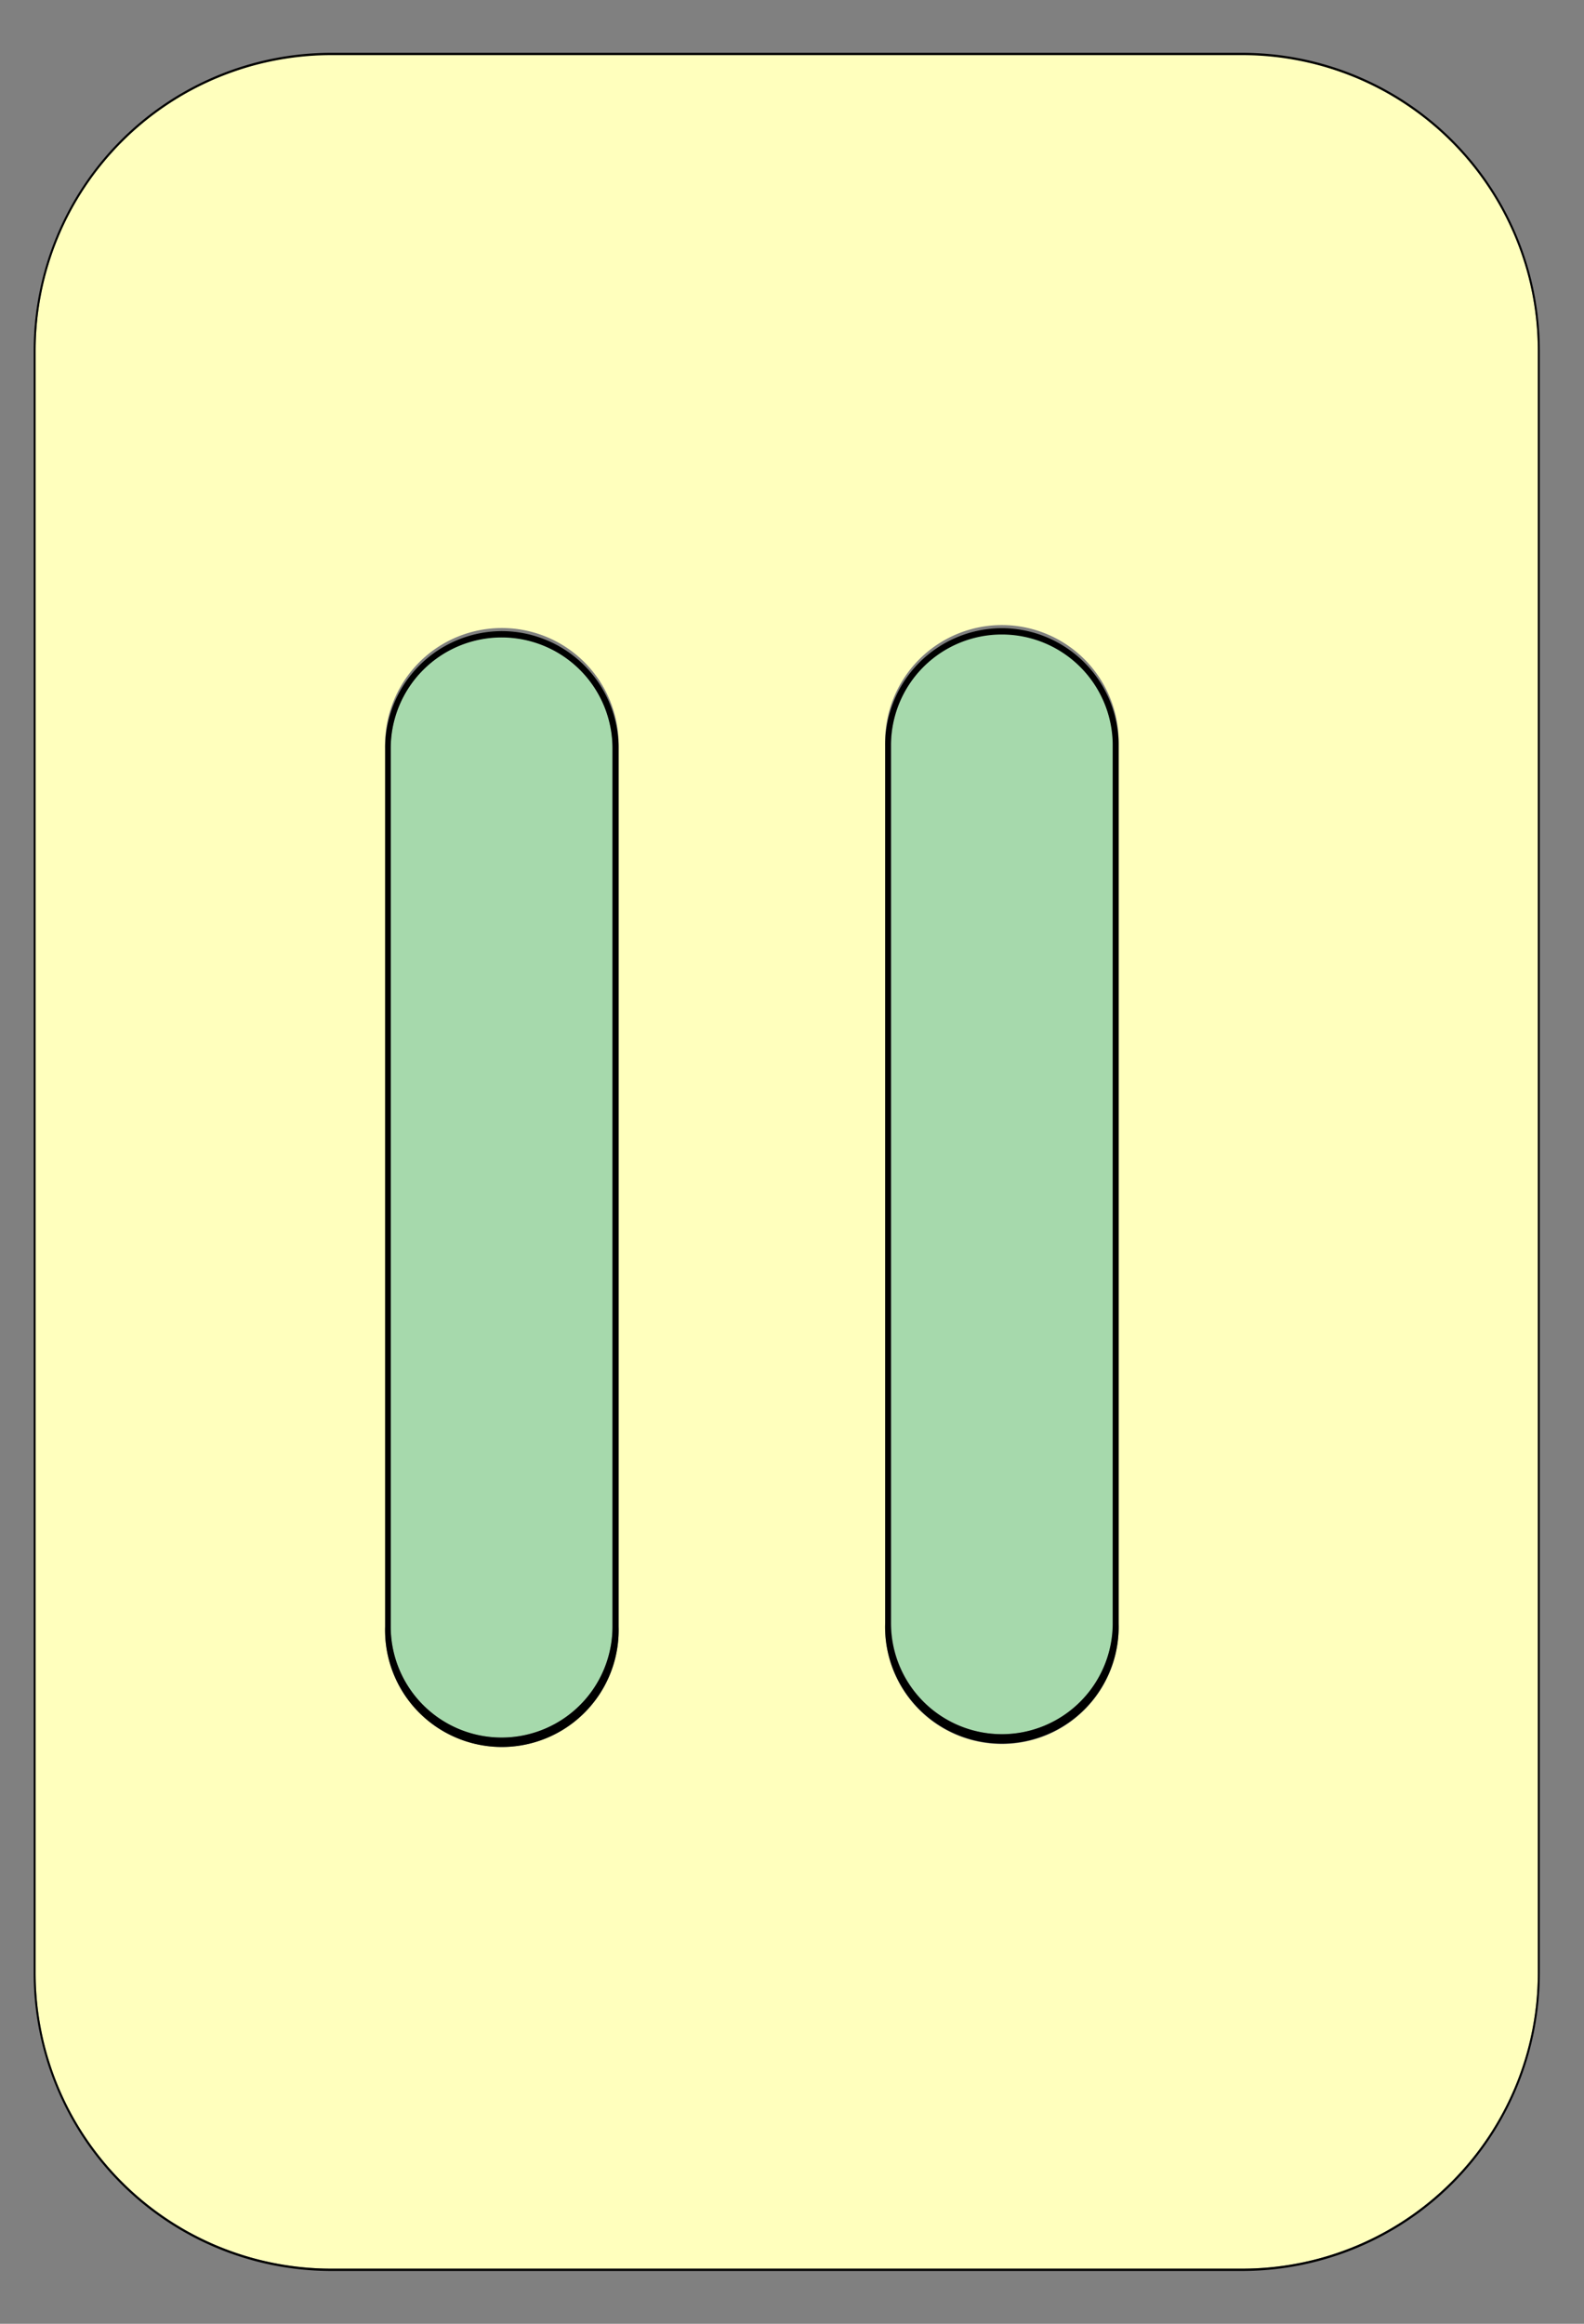 <svg xmlns="http://www.w3.org/2000/svg" viewBox="0 0 150 220"><rect x="0" y="0" width="150" height="220" fill="#808080" stroke="none"/><defs><style>.cls-1{fill:#ffffbd;}.cls-2{fill:#a6d9ac;}</style></defs><title>Pause</title><g id="UI"><g id="Knapper"><g id="Pause"><path class="cls-1" d="M117.7,5.18H31.3a28,28,0,0,0-27.93,28V186.78a28,28,0,0,0,27.93,28h86.4a28,28,0,0,0,27.93-28V33.22A28,28,0,0,0,117.7,5.18ZM58.58,154a11.06,11.06,0,1,1-22.11,0V70.85a11.06,11.06,0,1,1,22.11,0Zm47.35-.28a11.06,11.06,0,1,1-22.11,0V70.57a11.06,11.06,0,1,1,22.11,0Z"/><path d="M117.7,5H31.3A28.2,28.2,0,0,0,3.19,33.22V186.78A28.2,28.2,0,0,0,31.3,215h86.4a28.2,28.2,0,0,0,28.11-28.22V33.22A28.2,28.2,0,0,0,117.7,5Zm27.93,181.78a28,28,0,0,1-27.93,28H31.3a28,28,0,0,1-27.93-28V33.22a28,28,0,0,1,27.93-28h86.4a28,28,0,0,1,27.93,28Z"/><path class="cls-2" d="M47.53,60.32A10.52,10.52,0,0,0,37,70.85V154a10.49,10.49,0,1,0,21,0V70.85A10.53,10.53,0,0,0,47.53,60.32Z"/><path d="M47.53,59.75a11.09,11.09,0,0,0-11.06,11.1V154a11.06,11.06,0,1,0,22.11,0V70.85A11.09,11.09,0,0,0,47.53,59.75ZM58,154a10.49,10.49,0,1,1-21,0V70.85a10.49,10.49,0,1,1,21,0Z"/><path class="cls-2" d="M94.88,60A10.52,10.52,0,0,0,84.39,70.57v83.11a10.49,10.49,0,1,0,21,0V70.57A10.52,10.52,0,0,0,94.88,60Z"/><path d="M94.88,59.47a11.09,11.09,0,0,0-11.06,11.1v83.11a11.06,11.06,0,1,0,22.11,0V70.57A11.09,11.09,0,0,0,94.88,59.47Zm10.49,94.21a10.49,10.49,0,1,1-21,0V70.57a10.49,10.49,0,1,1,21,0Z"/></g></g></g></svg>
